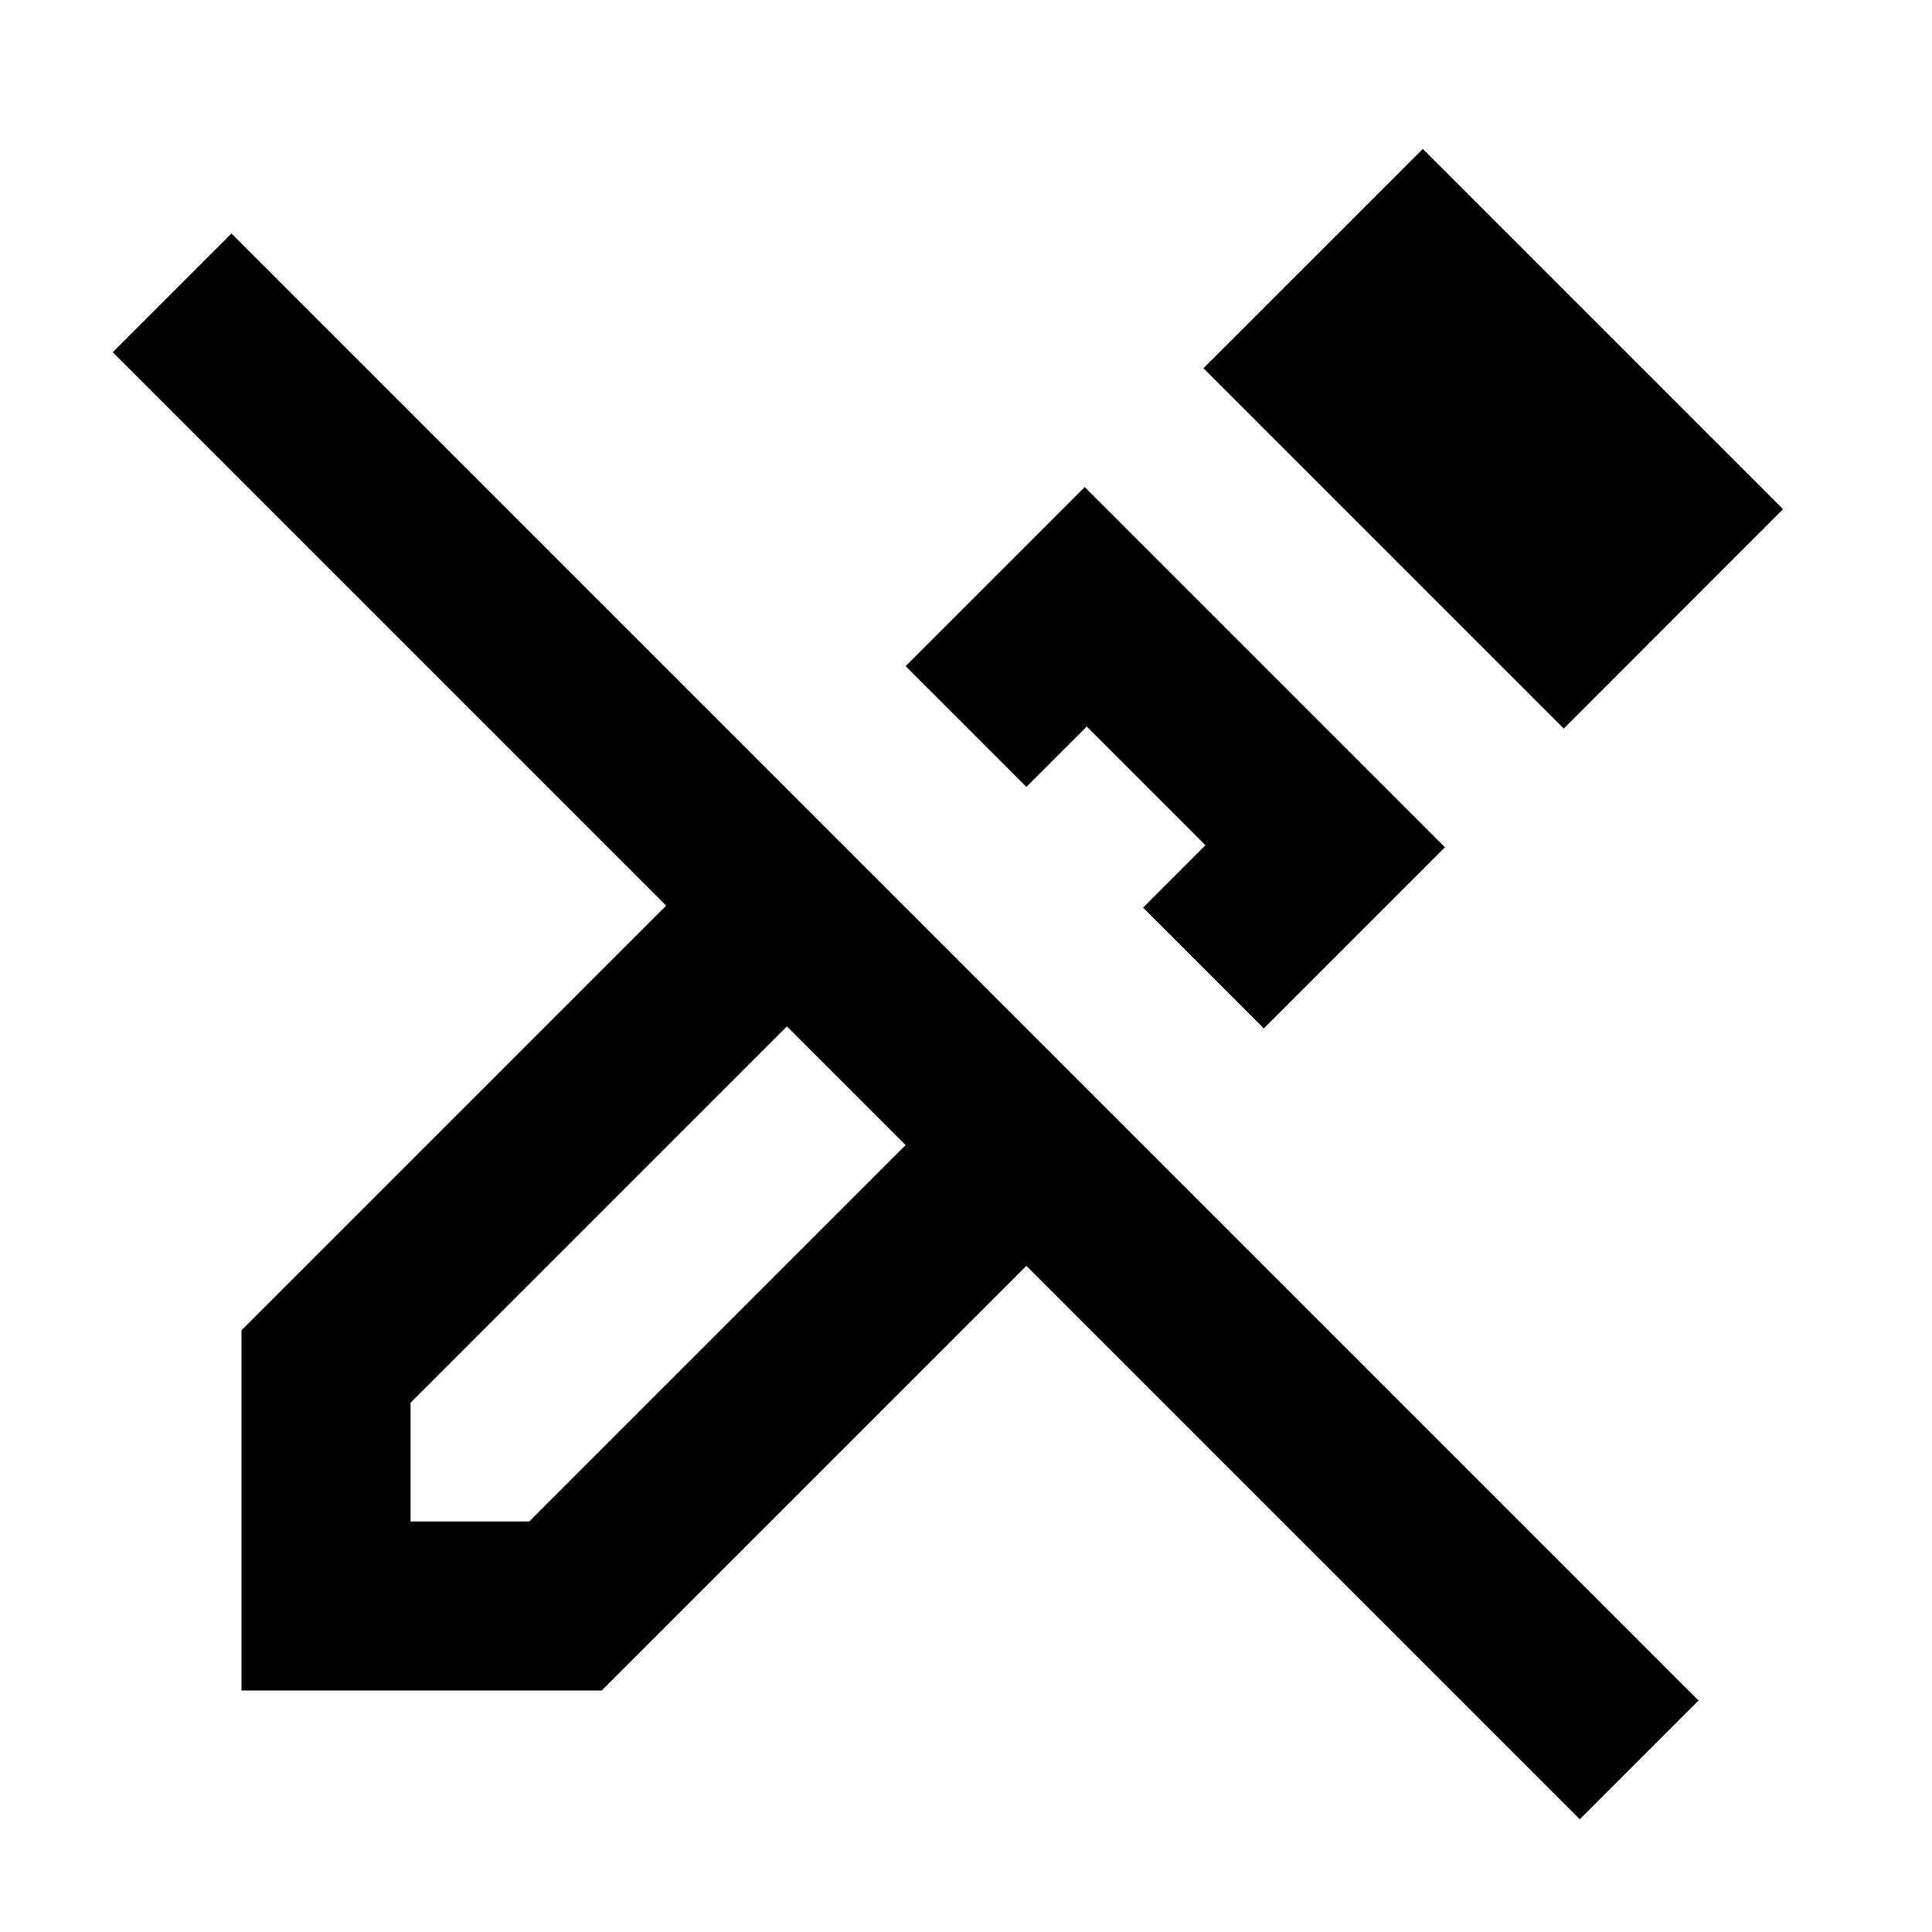 <svg xmlns="http://www.w3.org/2000/svg" height="20" width="20"><path d="m16.354 18.833-5.729-5.729L6.229 17.5H2.5v-3.729l4.396-4.396-5.729-5.729 1.229-1.229 15.187 15.187ZM4.25 15.75h1.229l3.896-3.896-.604-.625-.625-.604-3.896 3.896Zm5.125-3.896-.604-.625-.625-.604 1.229 1.229Zm3.708-1.208-1.25-1.25.646-.646-1.229-1.229-.625.625-1.25-1.25 1.854-1.854 3.729 3.729Zm3.105-3.104-3.73-3.73 2.271-2.27 3.729 3.729Zm-4.959 1.229Z"/></svg>